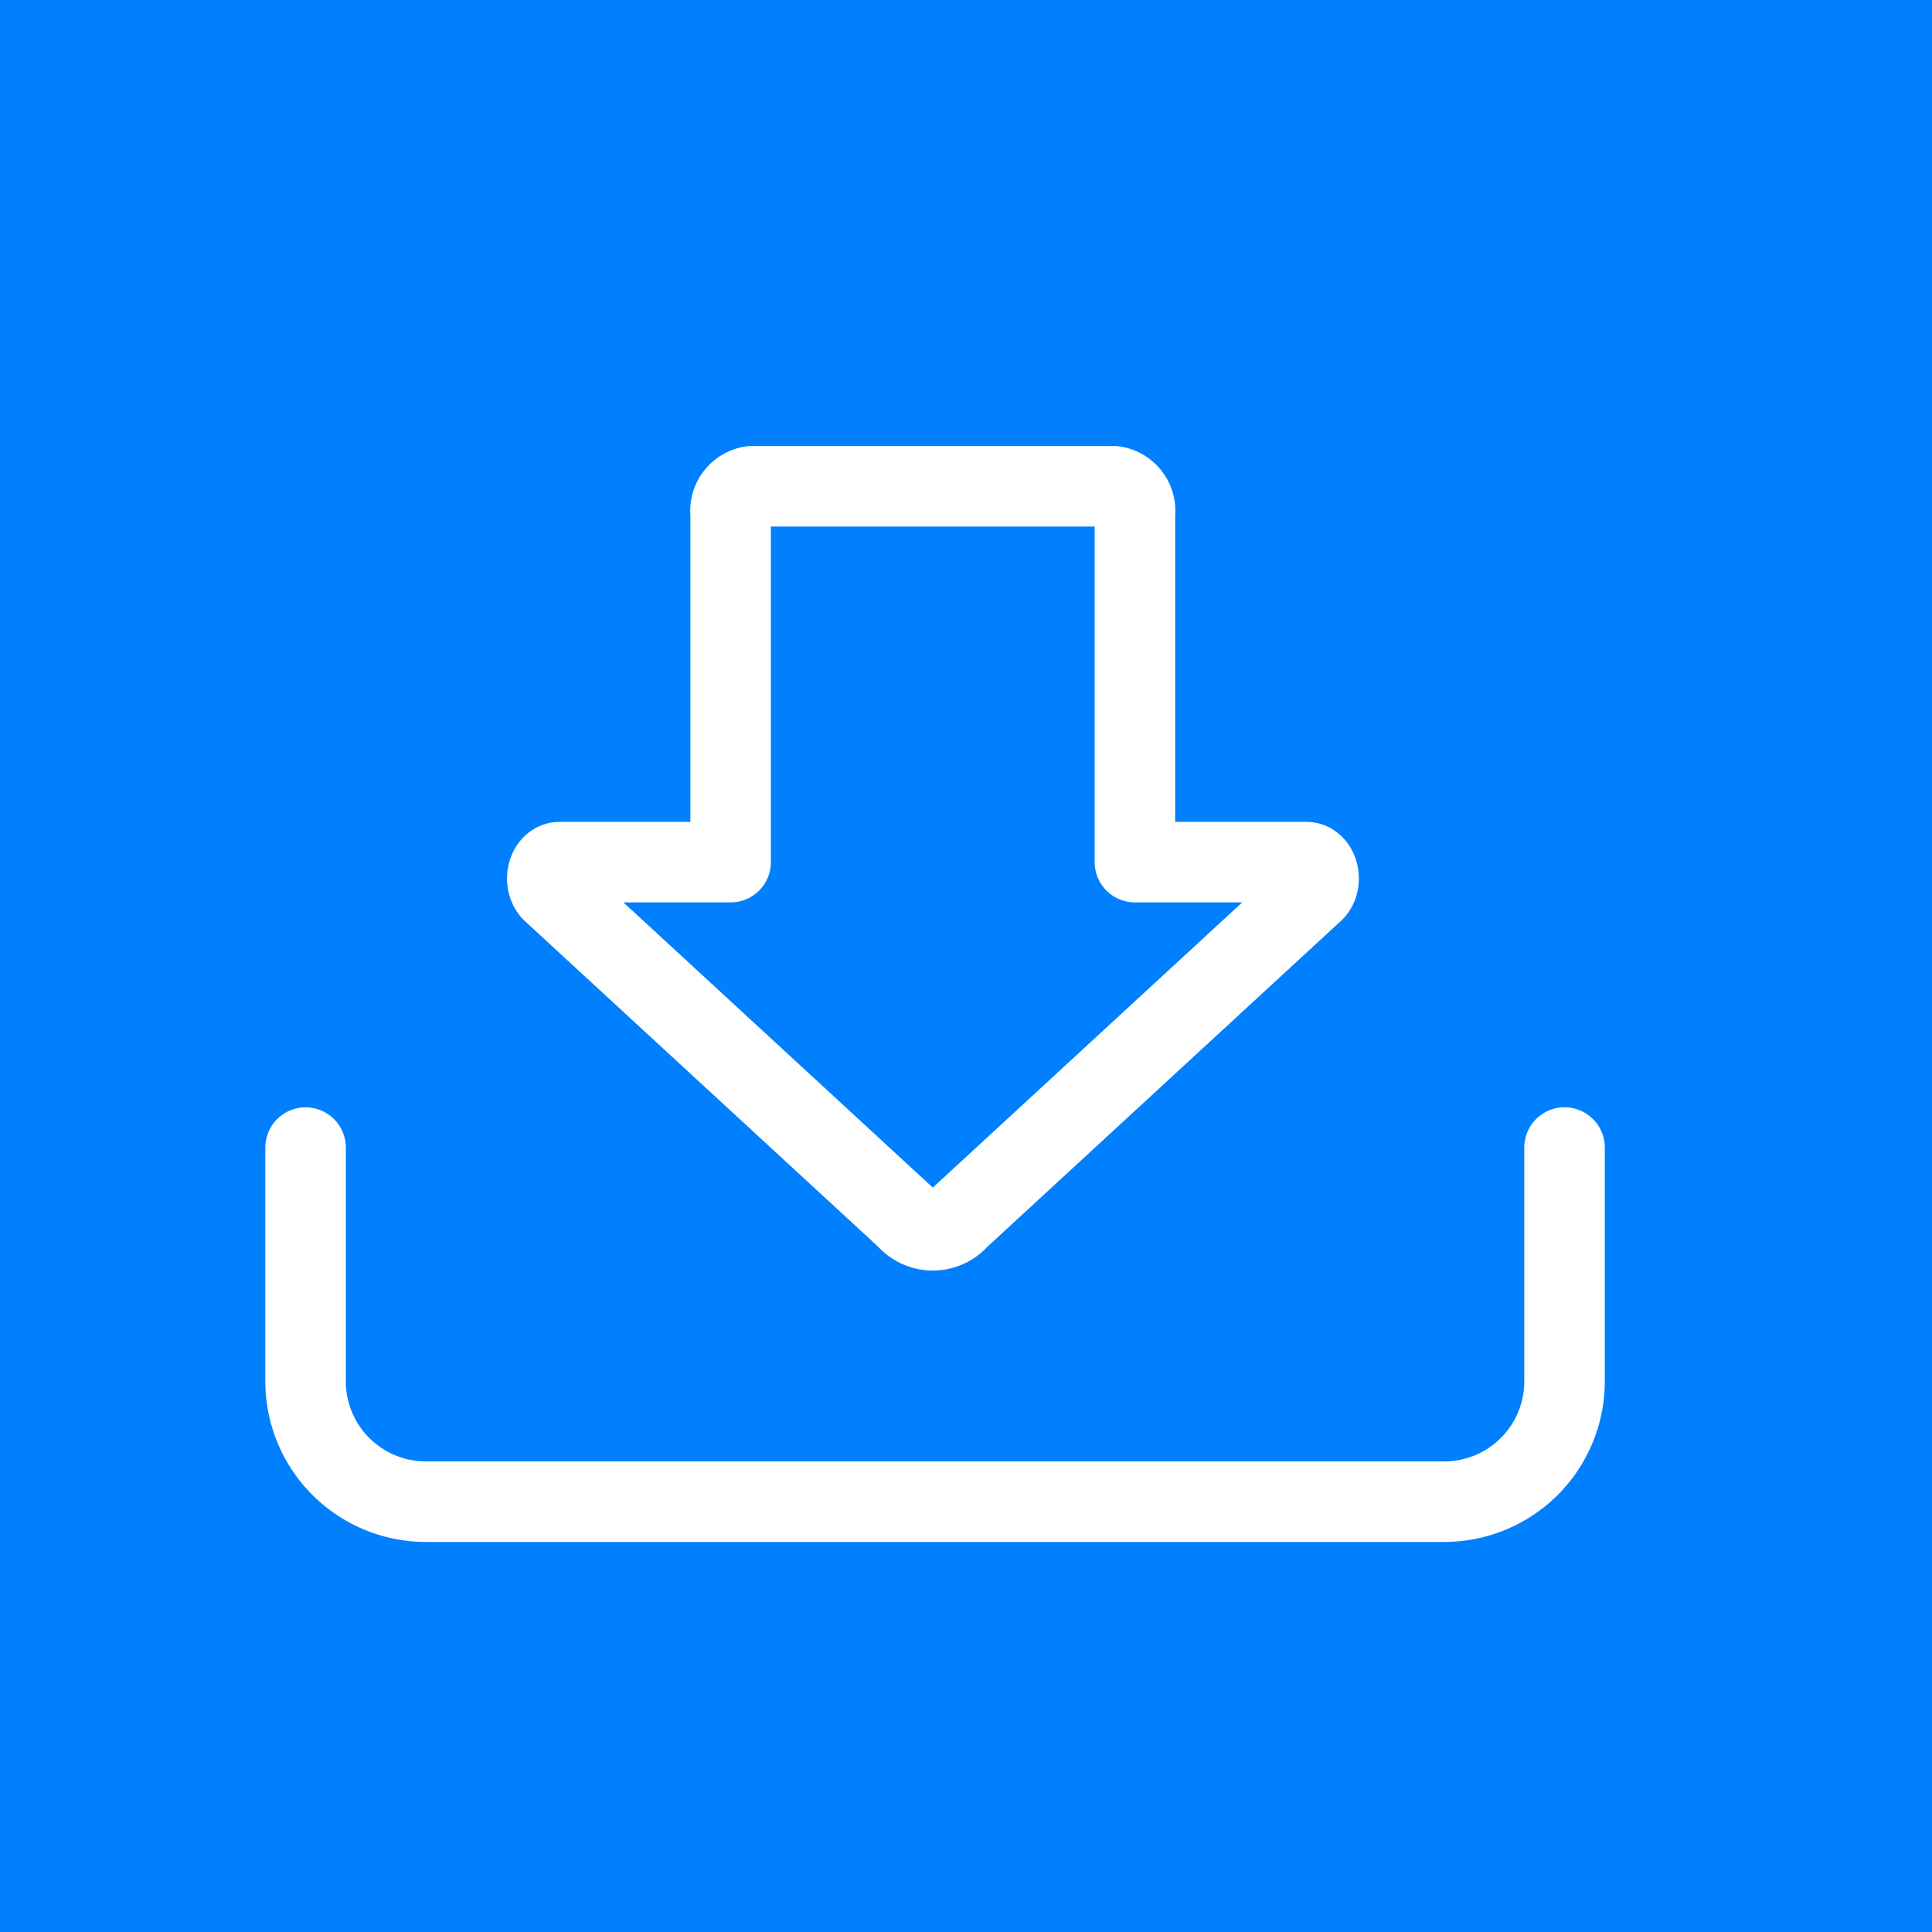 <svg xmlns="http://www.w3.org/2000/svg" width="30" height="30" viewBox="0 0 30 30">
  <g id="グループ_2712" data-name="グループ 2712" transform="translate(-285.145 -268.449)">
    <rect id="長方形_609" data-name="長方形 609" width="30" height="30" transform="translate(285.145 268.449)" fill="#0080ff"/>
    <path id="パス_4414" data-name="パス 4414" d="M814.913,2078.493h-2.66v-5.41a.386.386,0,0,0-.325-.426H806.3a.386.386,0,0,0-.325.426v5.41h-2.652c-.184,0-.265.3-.121.454l5.509,5.078a.533.533,0,0,0,.807,0l5.516-5.084C815.174,2078.793,815.094,2078.493,814.913,2078.493Z" transform="translate(-509.485 -1796.657)" fill="none" stroke="#fff" stroke-linecap="round" stroke-linejoin="round" stroke-width="1.25"/>
    <path id="パス_4415" data-name="パス 4415" d="M803.494,2125.172v3.636a1.868,1.868,0,0,1-1.862,1.863H785.808a1.869,1.869,0,0,1-1.863-1.863v-3.635" transform="translate(-494.055 -1838.904)" fill="none" stroke="#fff" stroke-linecap="round" stroke-linejoin="round" stroke-width="1.25"/>
  </g>
</svg>
